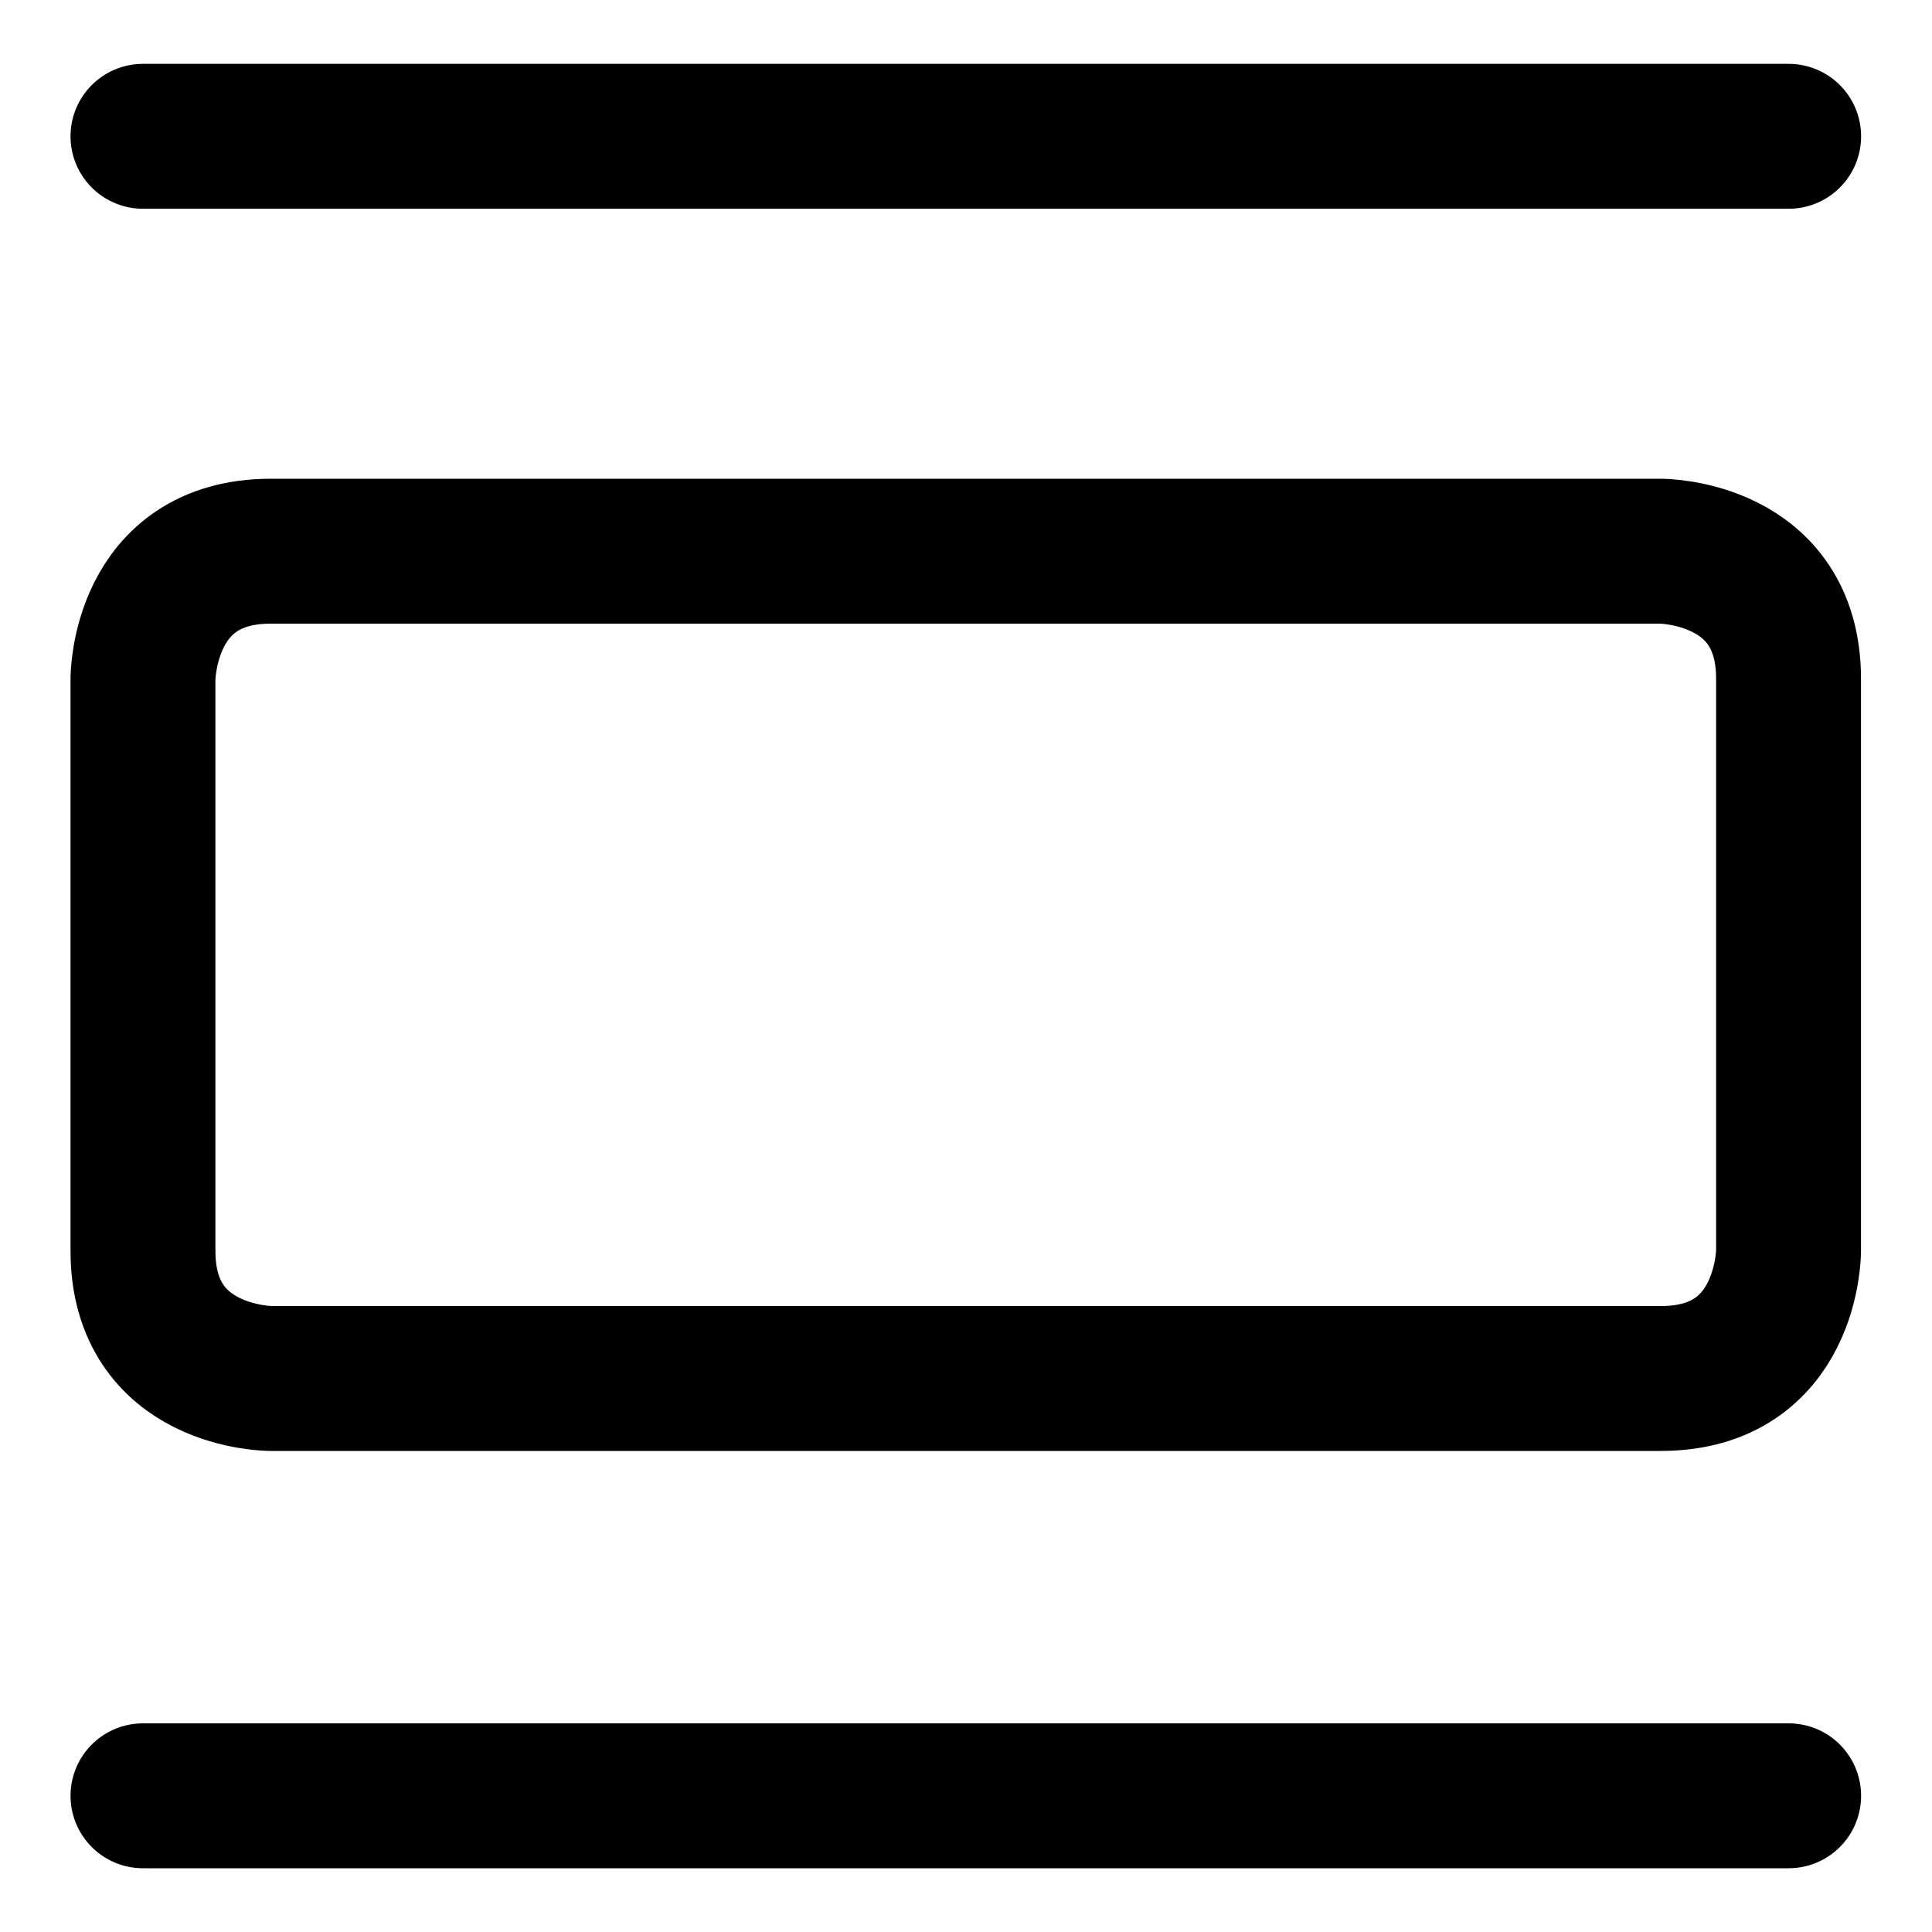 <svg width="20" height="20" viewBox="0 0 20 20" fill="none" xmlns="http://www.w3.org/2000/svg">
<g id="text-image-center-2" clip-path="url(#clip0_47_148304)">
<g id="text-image-center">
<path id="Vector 380" d="M1.48 1.411H18.516" stroke="black" stroke-width="1.5" stroke-linecap="round" stroke-linejoin="round"/>
<path id="Vector 381" d="M1.48 18.59H18.516" stroke="black" stroke-width="1.5" stroke-linecap="round" stroke-linejoin="round"/>
<path id="Rectangle 433" d="M2.802 5.706H17.194C17.194 5.706 18.515 5.706 18.515 7.027V12.949C18.515 12.949 18.515 14.27 17.194 14.27H2.802C2.802 14.27 1.48 14.27 1.48 12.949V7.027C1.48 7.027 1.48 5.706 2.802 5.706Z" stroke="black" stroke-width="1.5" stroke-linecap="round" stroke-linejoin="round"/>
</g>
</g>
<defs>
<clipPath id="clip0_47_148304">
<rect width="20" height="20" fill="white"/>
</clipPath>
</defs>
</svg>

